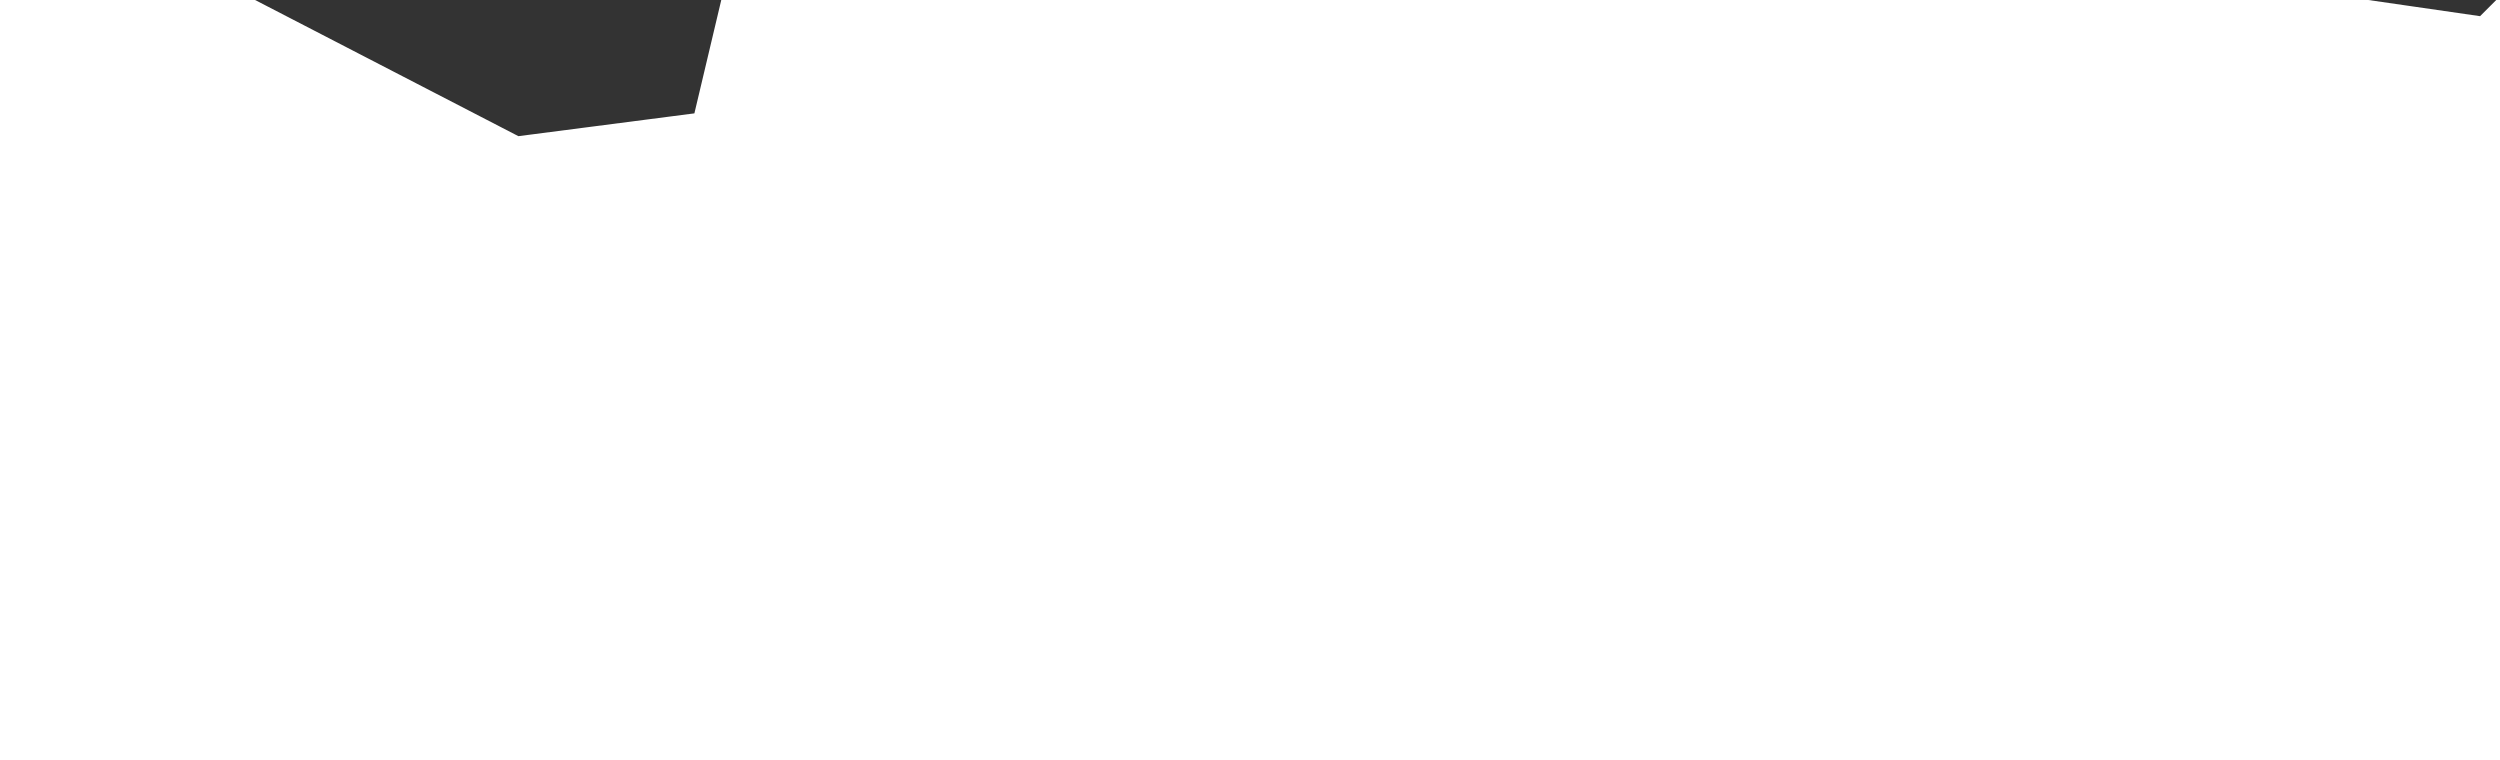 <svg xmlns="http://www.w3.org/2000/svg" viewBox="271.868 400.151 1.98 0.602" width="1.98" height="0.602">
            <rect x="271.868" y="400.151" width="1.98" height="0.602" fill="#333333" stroke="none"/>
            <path 
                d="m 273.165,400.486 -0.049,0.032 -0.163,-0.104 -0.023,-0.083 -0.058,-0.004 -0.097,-0.075 0.023,-0.097 0.222,-0.004 0.089,0.269 0.056,0.066 z m 0.614,0.226 -0.011,0.041 -0.159,-0.116 -0.305,-0.001 -0.048,-0.159 0.117,-0.026 0.387,0.056 0.088,0.138 -0.069,0.067 z m -1.885,-0.258 0.321,0.166 0.193,-0.025 0.016,0.036 -0.104,0.038 -0.026,0.031 -0.309,0.043 -0.097,-0.008 -0.02,-0.112 0.026,-0.169 z" 
                fill="rgb(151, 144, 238)" 
                stroke="white" 
                stroke-width=".7px"
                title="Turks and Caicos Islands" 
                id="TC" 
            />
        </svg>